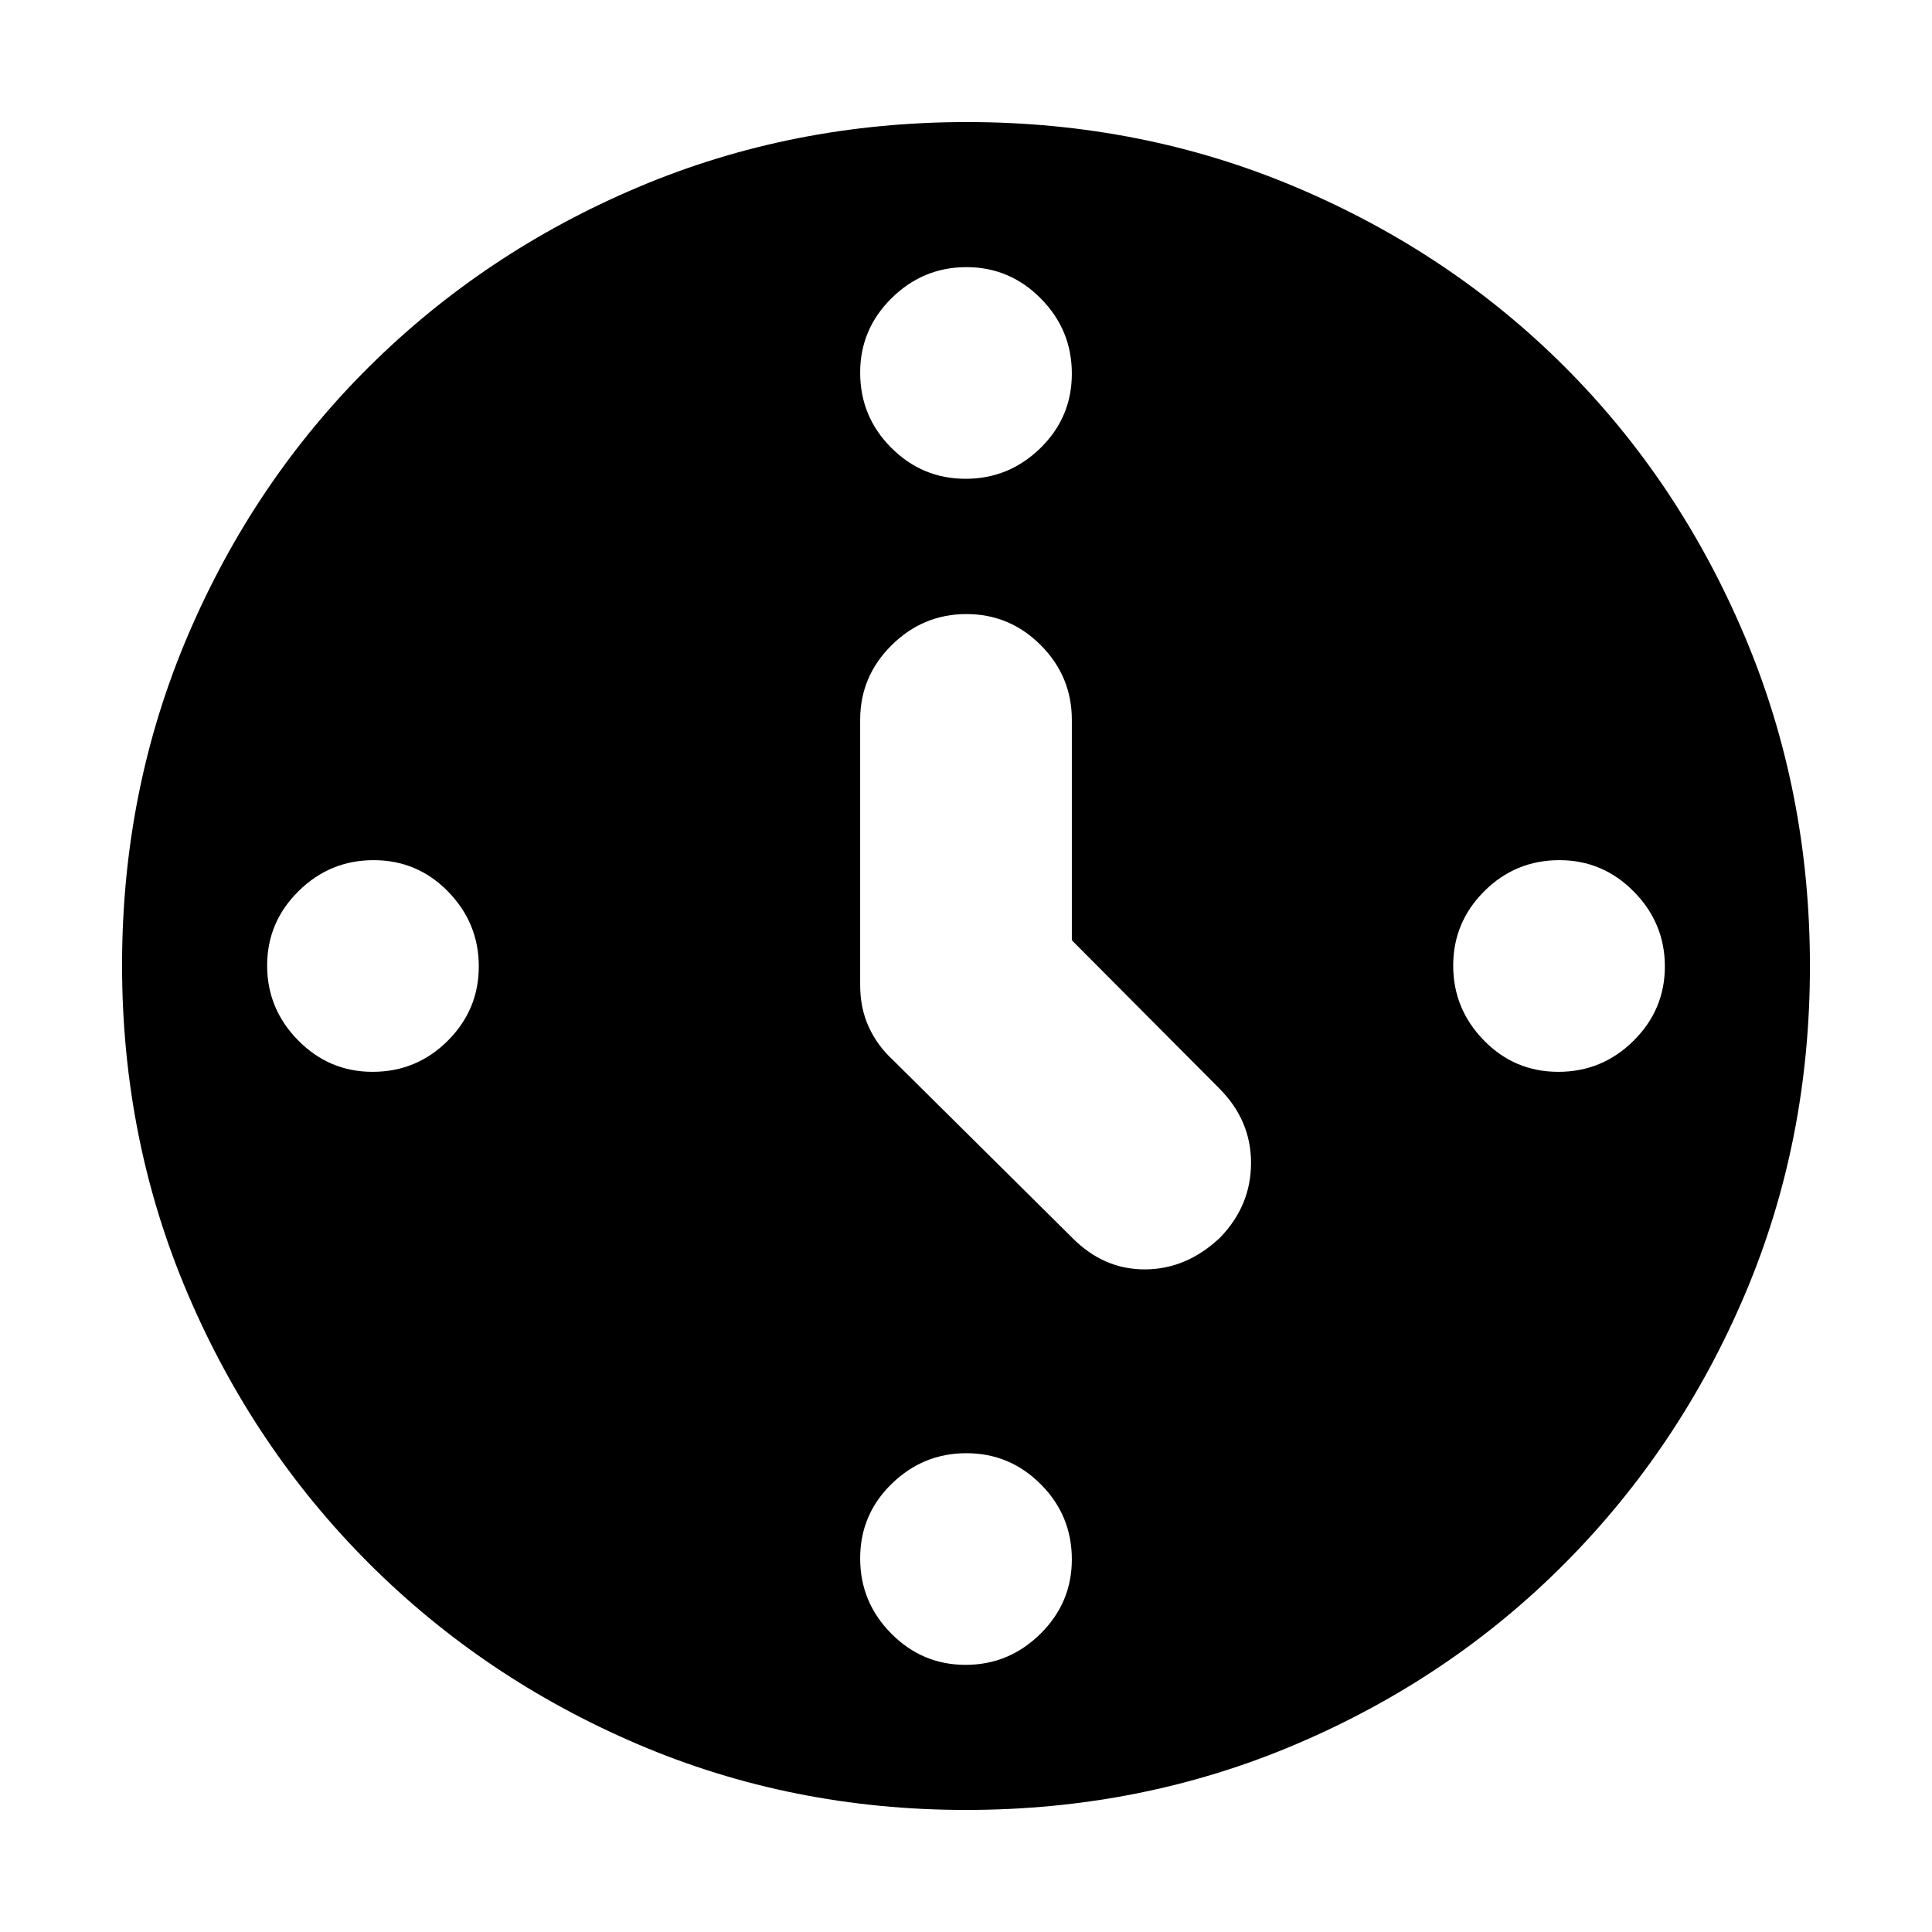 <svg xmlns="http://www.w3.org/2000/svg" height="20" viewBox="0 -960 960 960" width="20"><path d="M532.59-492.79v-109.49q0-21.64-15.42-37.12-15.41-15.47-36.96-15.47t-37.17 15.47q-15.63 15.48-15.63 37.12v131.63q0 11.61 4.24 20.86 4.24 9.26 11.72 16.18l89.28 88.52q15.69 15.96 36.4 15.84 20.7-.12 37.28-15.87 15.3-15.87 15.3-37.07 0-21.2-15.85-37.06l-73.19-73.54Zm-52.8-229.3q21.55 0 37.17-15.24 15.63-15.25 15.63-37.01 0-21.77-15.42-37.34-15.41-15.58-36.96-15.58t-37.17 15.41q-15.63 15.42-15.63 36.97 0 21.88 15.42 37.34 15.41 15.45 36.96 15.45Zm242.3 241.88q0 21.55 15.24 37.17 15.25 15.63 37.01 15.63 21.77 0 37.34-15.42 15.58-15.41 15.58-36.96t-15.41-37.17q-15.42-15.63-36.97-15.63-21.88 0-37.34 15.42-15.45 15.41-15.45 36.96Zm-241.88 242.3q-21.55 0-37.17 15.24-15.63 15.25-15.63 37.01 0 21.77 15.42 37.34 15.41 15.58 36.96 15.58t37.17-15.41q15.63-15.42 15.63-36.97 0-21.88-15.42-37.34-15.41-15.45-36.96-15.45Zm-242.3-241.88q0-21.55-15.24-37.17-15.25-15.63-37.01-15.63-21.77 0-37.34 15.42-15.58 15.41-15.58 36.96t15.41 37.17q15.42 15.63 36.97 15.63 21.88 0 37.34-15.42 15.45-15.41 15.45-36.96ZM480-60.65q-86.73 0-163.1-32.66-76.37-32.66-133.65-89.94t-89.94-133.8q-32.66-76.51-32.66-163.41 0-87.15 32.72-163.81t90.14-133.61q57.42-56.94 133.79-89.2 76.38-32.27 163.16-32.27 87.14 0 163.81 32.5t133.41 89.29q56.73 56.79 89.2 133.56 32.47 76.77 32.47 164.08 0 87.01-32.27 163-32.26 75.99-89.2 133.41-56.95 57.42-133.74 90.14T480-60.65Z"/></svg>